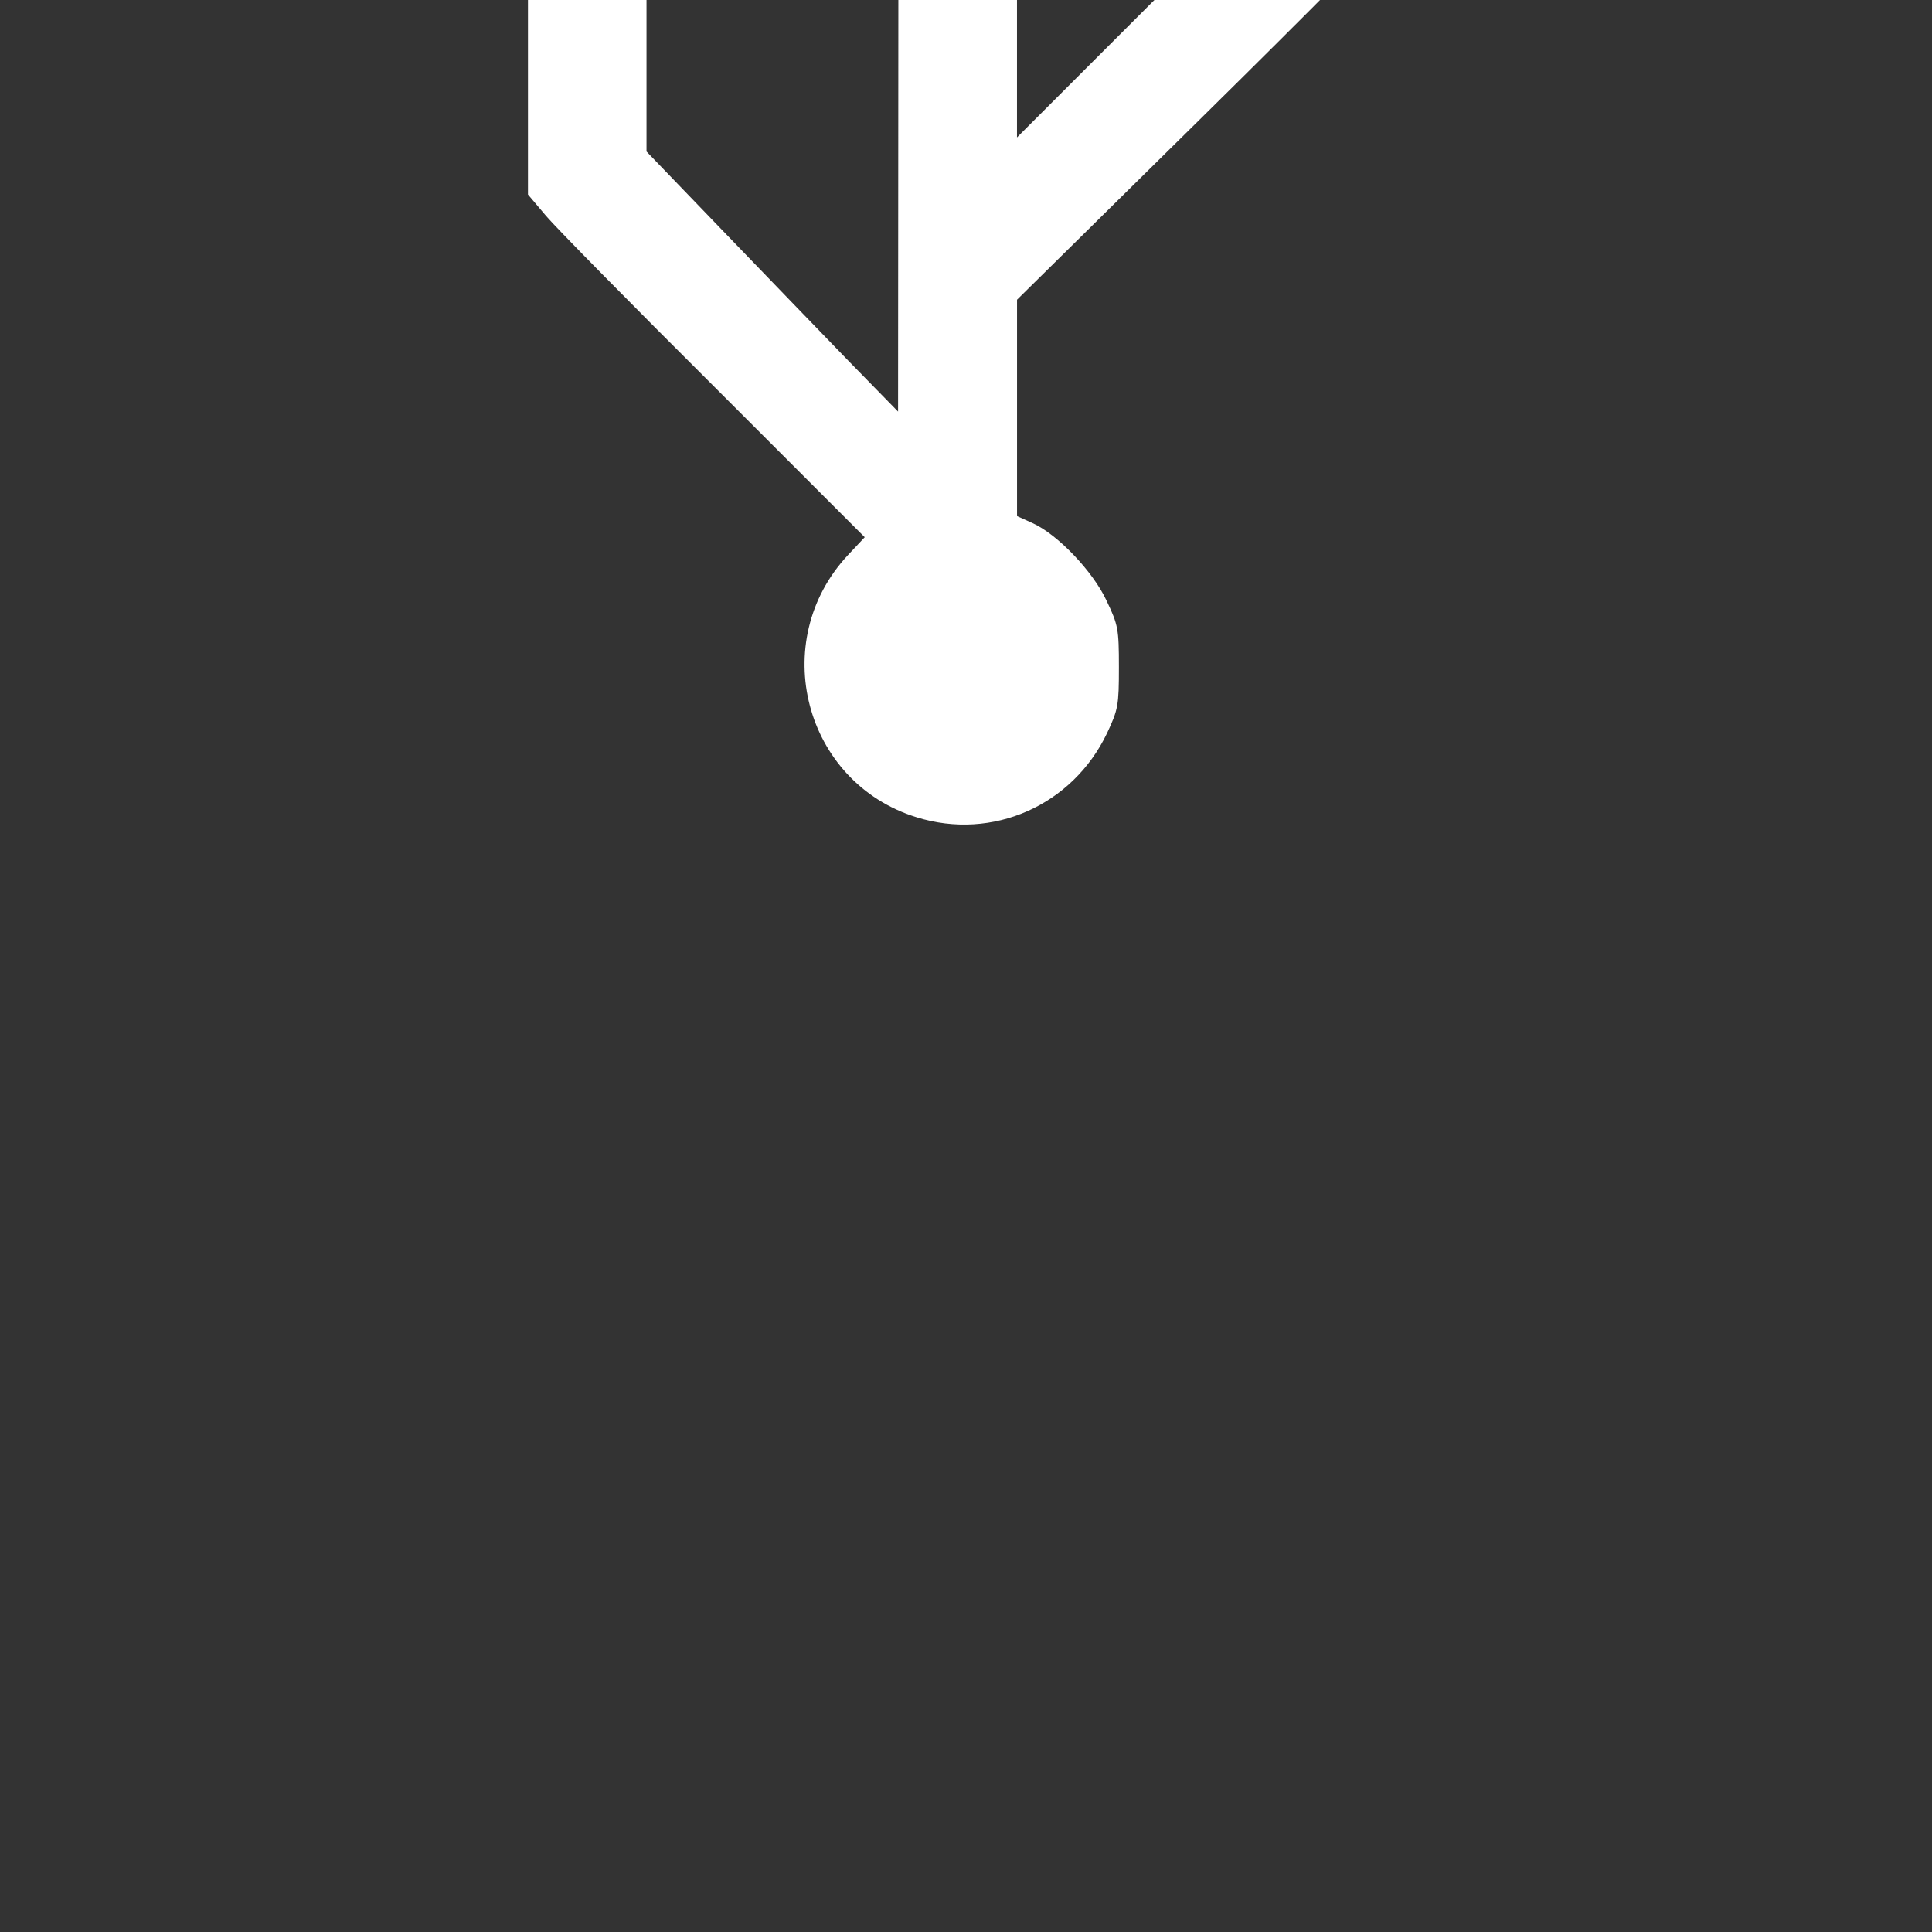 <svg version="1.1" xmlns="http://www.w3.org/2000/svg" x="0px" y="0px" viewBox="0 0 1000 1000"
     enable-background="new 0 0 1000 1000" xml:space="preserve">
<rect x="0" y="0" width="1000" height="1000" fill="#333333" stroke="none"/>
<g transform="scale(0.1,-0.1)"><g transform="translate(0,512)"><path fill="white" d="M4891.9,4918.8c-163-366.3-797.7-1980.9-797.7-2025c0-92.1,24.9-99.7,301.1-99.7h255V76.8l-1.9-2719.2l-253.1,258.9c-140,143.8-431.5,446.8-650.1,673.1l-398.9,414.2v699.9v698l86.3,61.4c255,180.3,349,540.8,216.7,830.3c-69,151.5-170.7,255-318.3,327.9c-115.1,57.5-143.8,63.3-301.1,63.3c-145.7,0-189.8-7.7-278.1-49.9c-408.5-191.8-521.6-736.4-220.5-1070c38.3-42.2,99.7-95.9,136.2-118.9l65.2-40.3v-811.1v-813.1l94-111.2c51.8-61.3,444.9-460.2,872.5-885.9l776.6-776.7l-86.3-92c-418-446.8-228.2-1177.4,354.8-1357.7c393.1-122.7,807.3,61.4,985.7,435.3c57.5,122.7,61.4,143.8,61.4,341.3c0,197.5-3.8,218.6-63.3,343.3c-70.9,153.4-255.1,345.2-383.5,402.7l-80.5,36.4v560v559.9l970.3,956.9c533.1,525.4,981.8,978,997.2,1006.7c21.1,44.1,26.9,166.8,26.9,630.9v575.3h170.7c120.8,0,176.4,7.7,191.8,26.8c15.3,17.3,21.1,205.2,17.2,646.2l-5.7,621.3l-684.6,5.8l-686.5,3.8v-632.8c0-732.5-21.1-671.2,228.2-671.2h155.3V631V157.3L5954.2-533l-690.3-690.3V786.3v2007.8h283.8c297.2,0,329.8,7.7,329.8,86.3c0,44.1-790.1,2025-836.1,2094C4993.5,5051.1,4941.7,5030,4891.9,4918.8z"/></g></g>
</svg>
